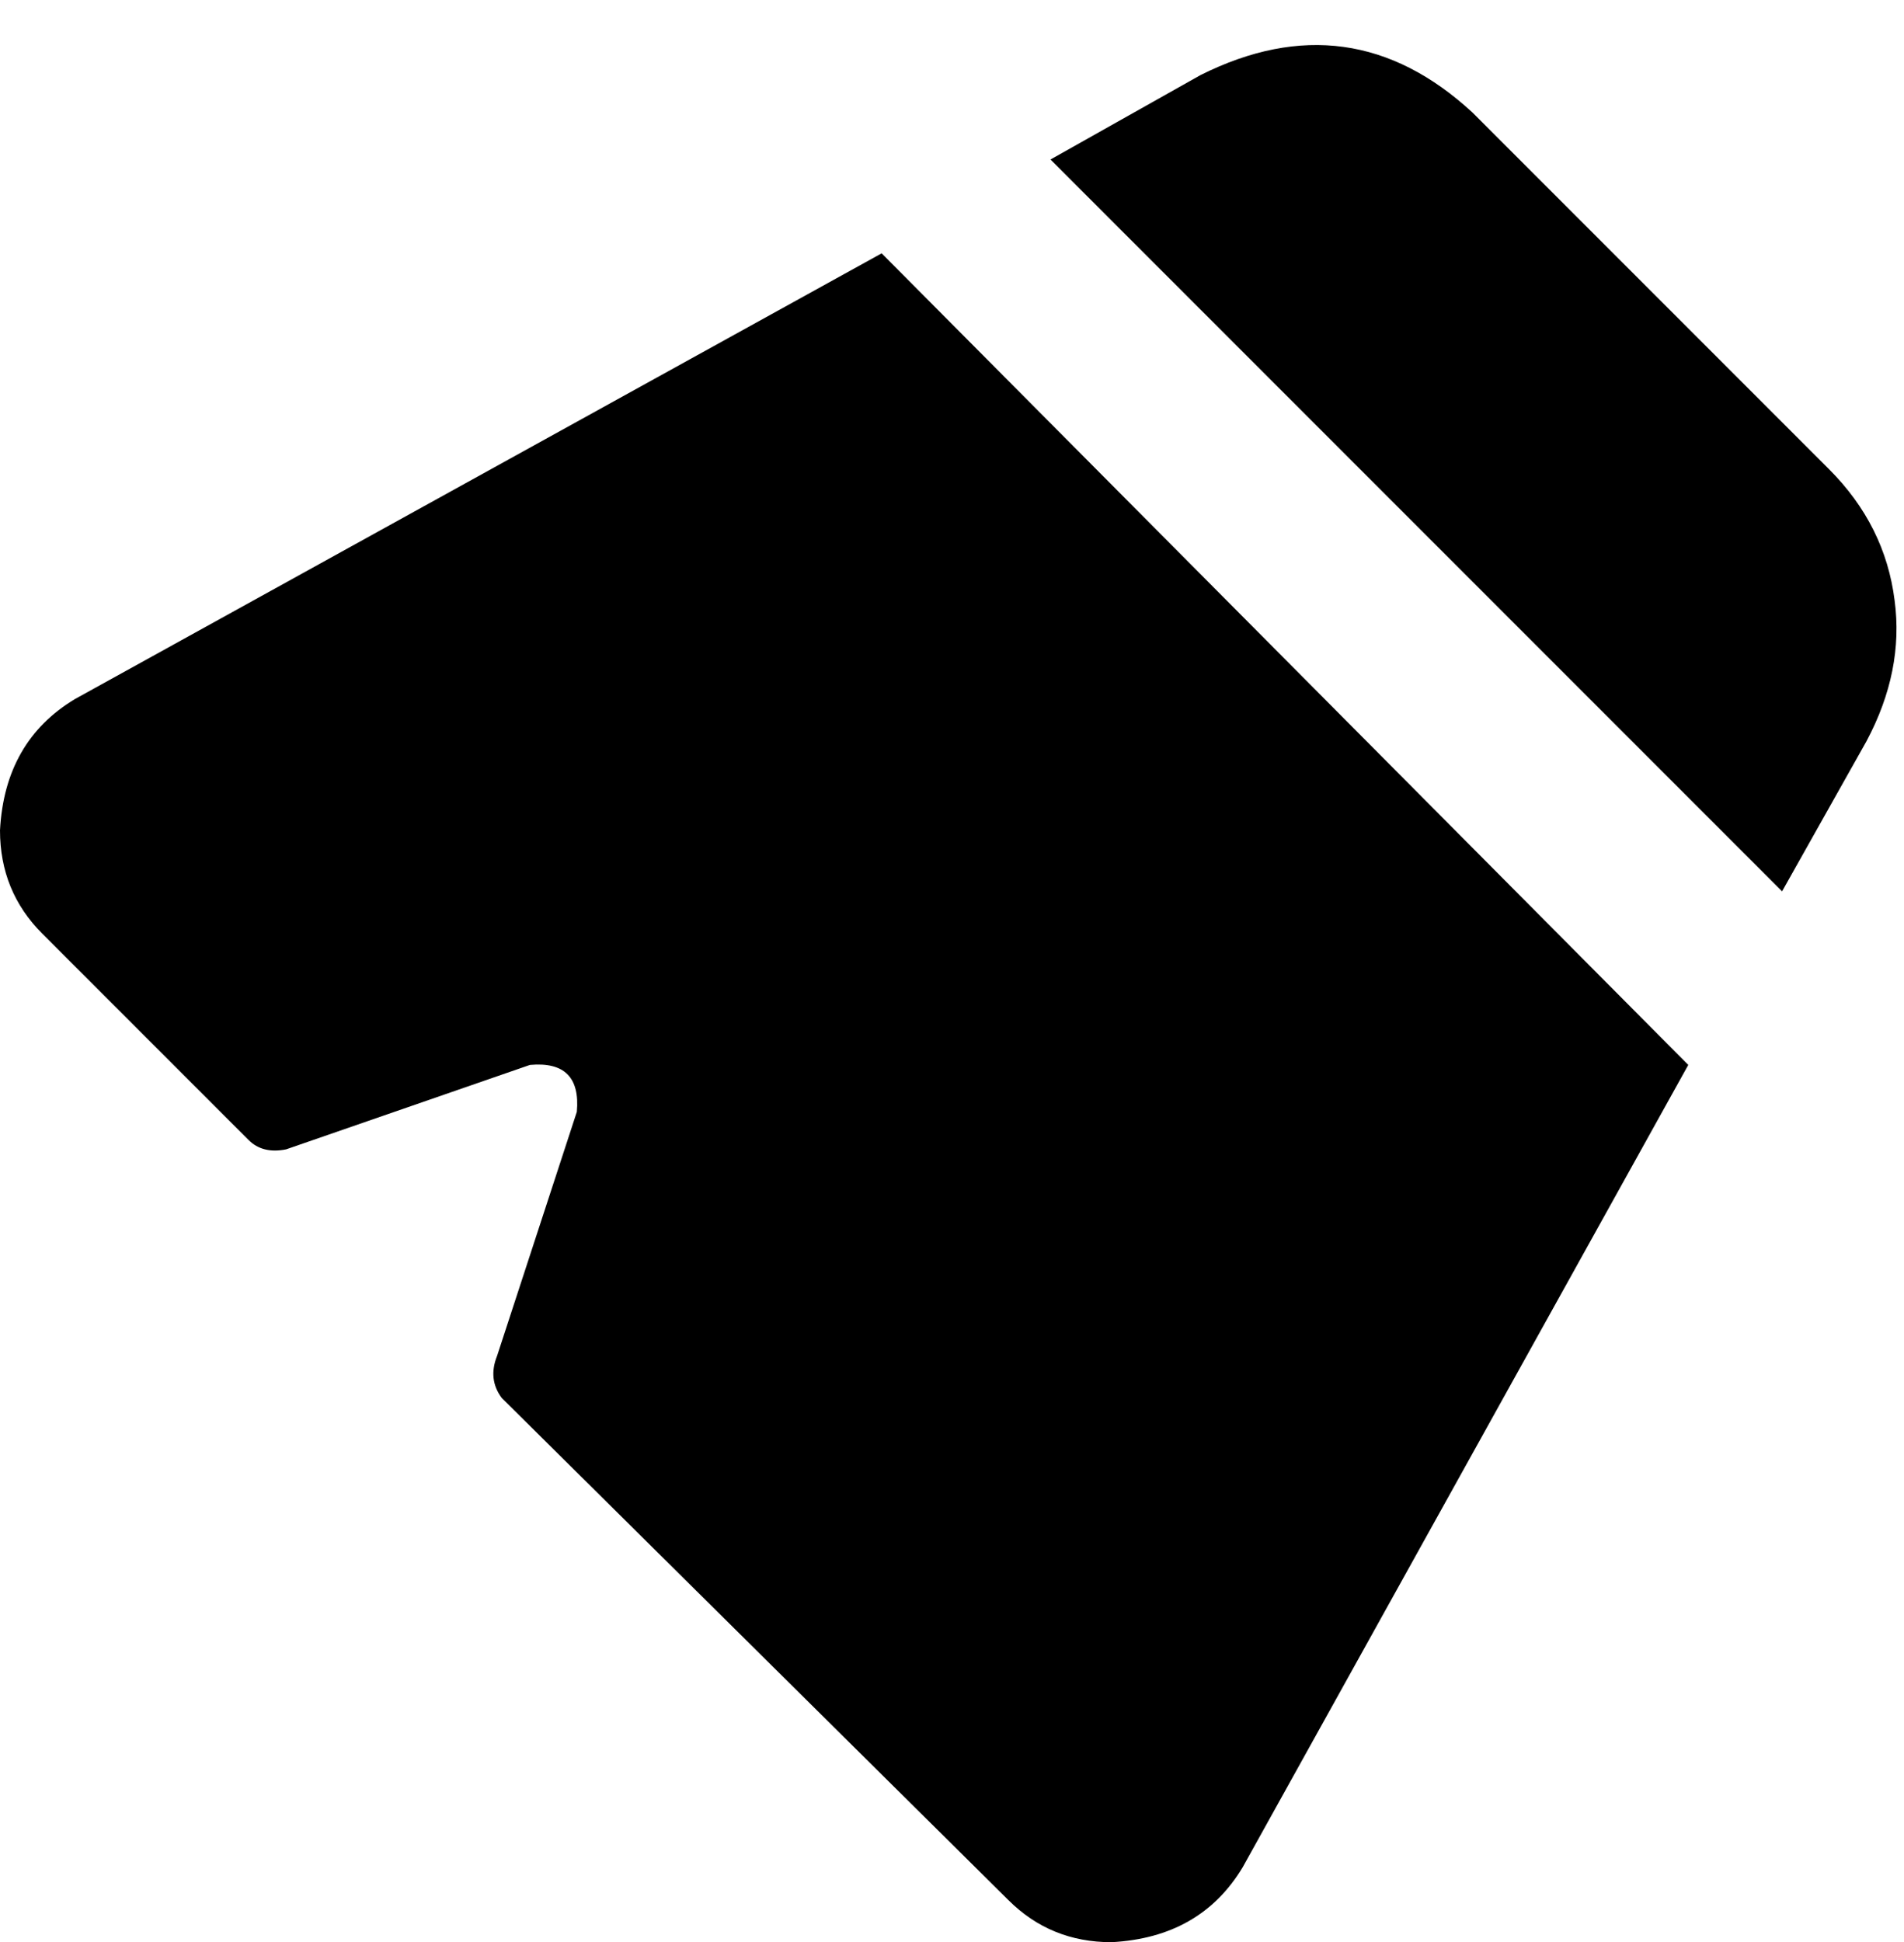 <svg xmlns="http://www.w3.org/2000/svg" viewBox="0 0 406 414">
    <path d="M 314 24 Q 288 0 256 16 L 224 34 L 380 190 L 398 158 Q 406 143 404 128 Q 402 112 390 100 L 314 24 L 314 24 Z M 188 54 L 16 149 Q 1 158 0 177 Q 0 190 9 199 L 53 243 Q 56 246 61 245 L 113 227 Q 124 226 123 237 L 106 289 Q 104 294 107 298 L 215 405 Q 224 414 237 414 Q 256 413 265 398 L 360 227 L 188 54 L 188 54 Z"/>
</svg>
